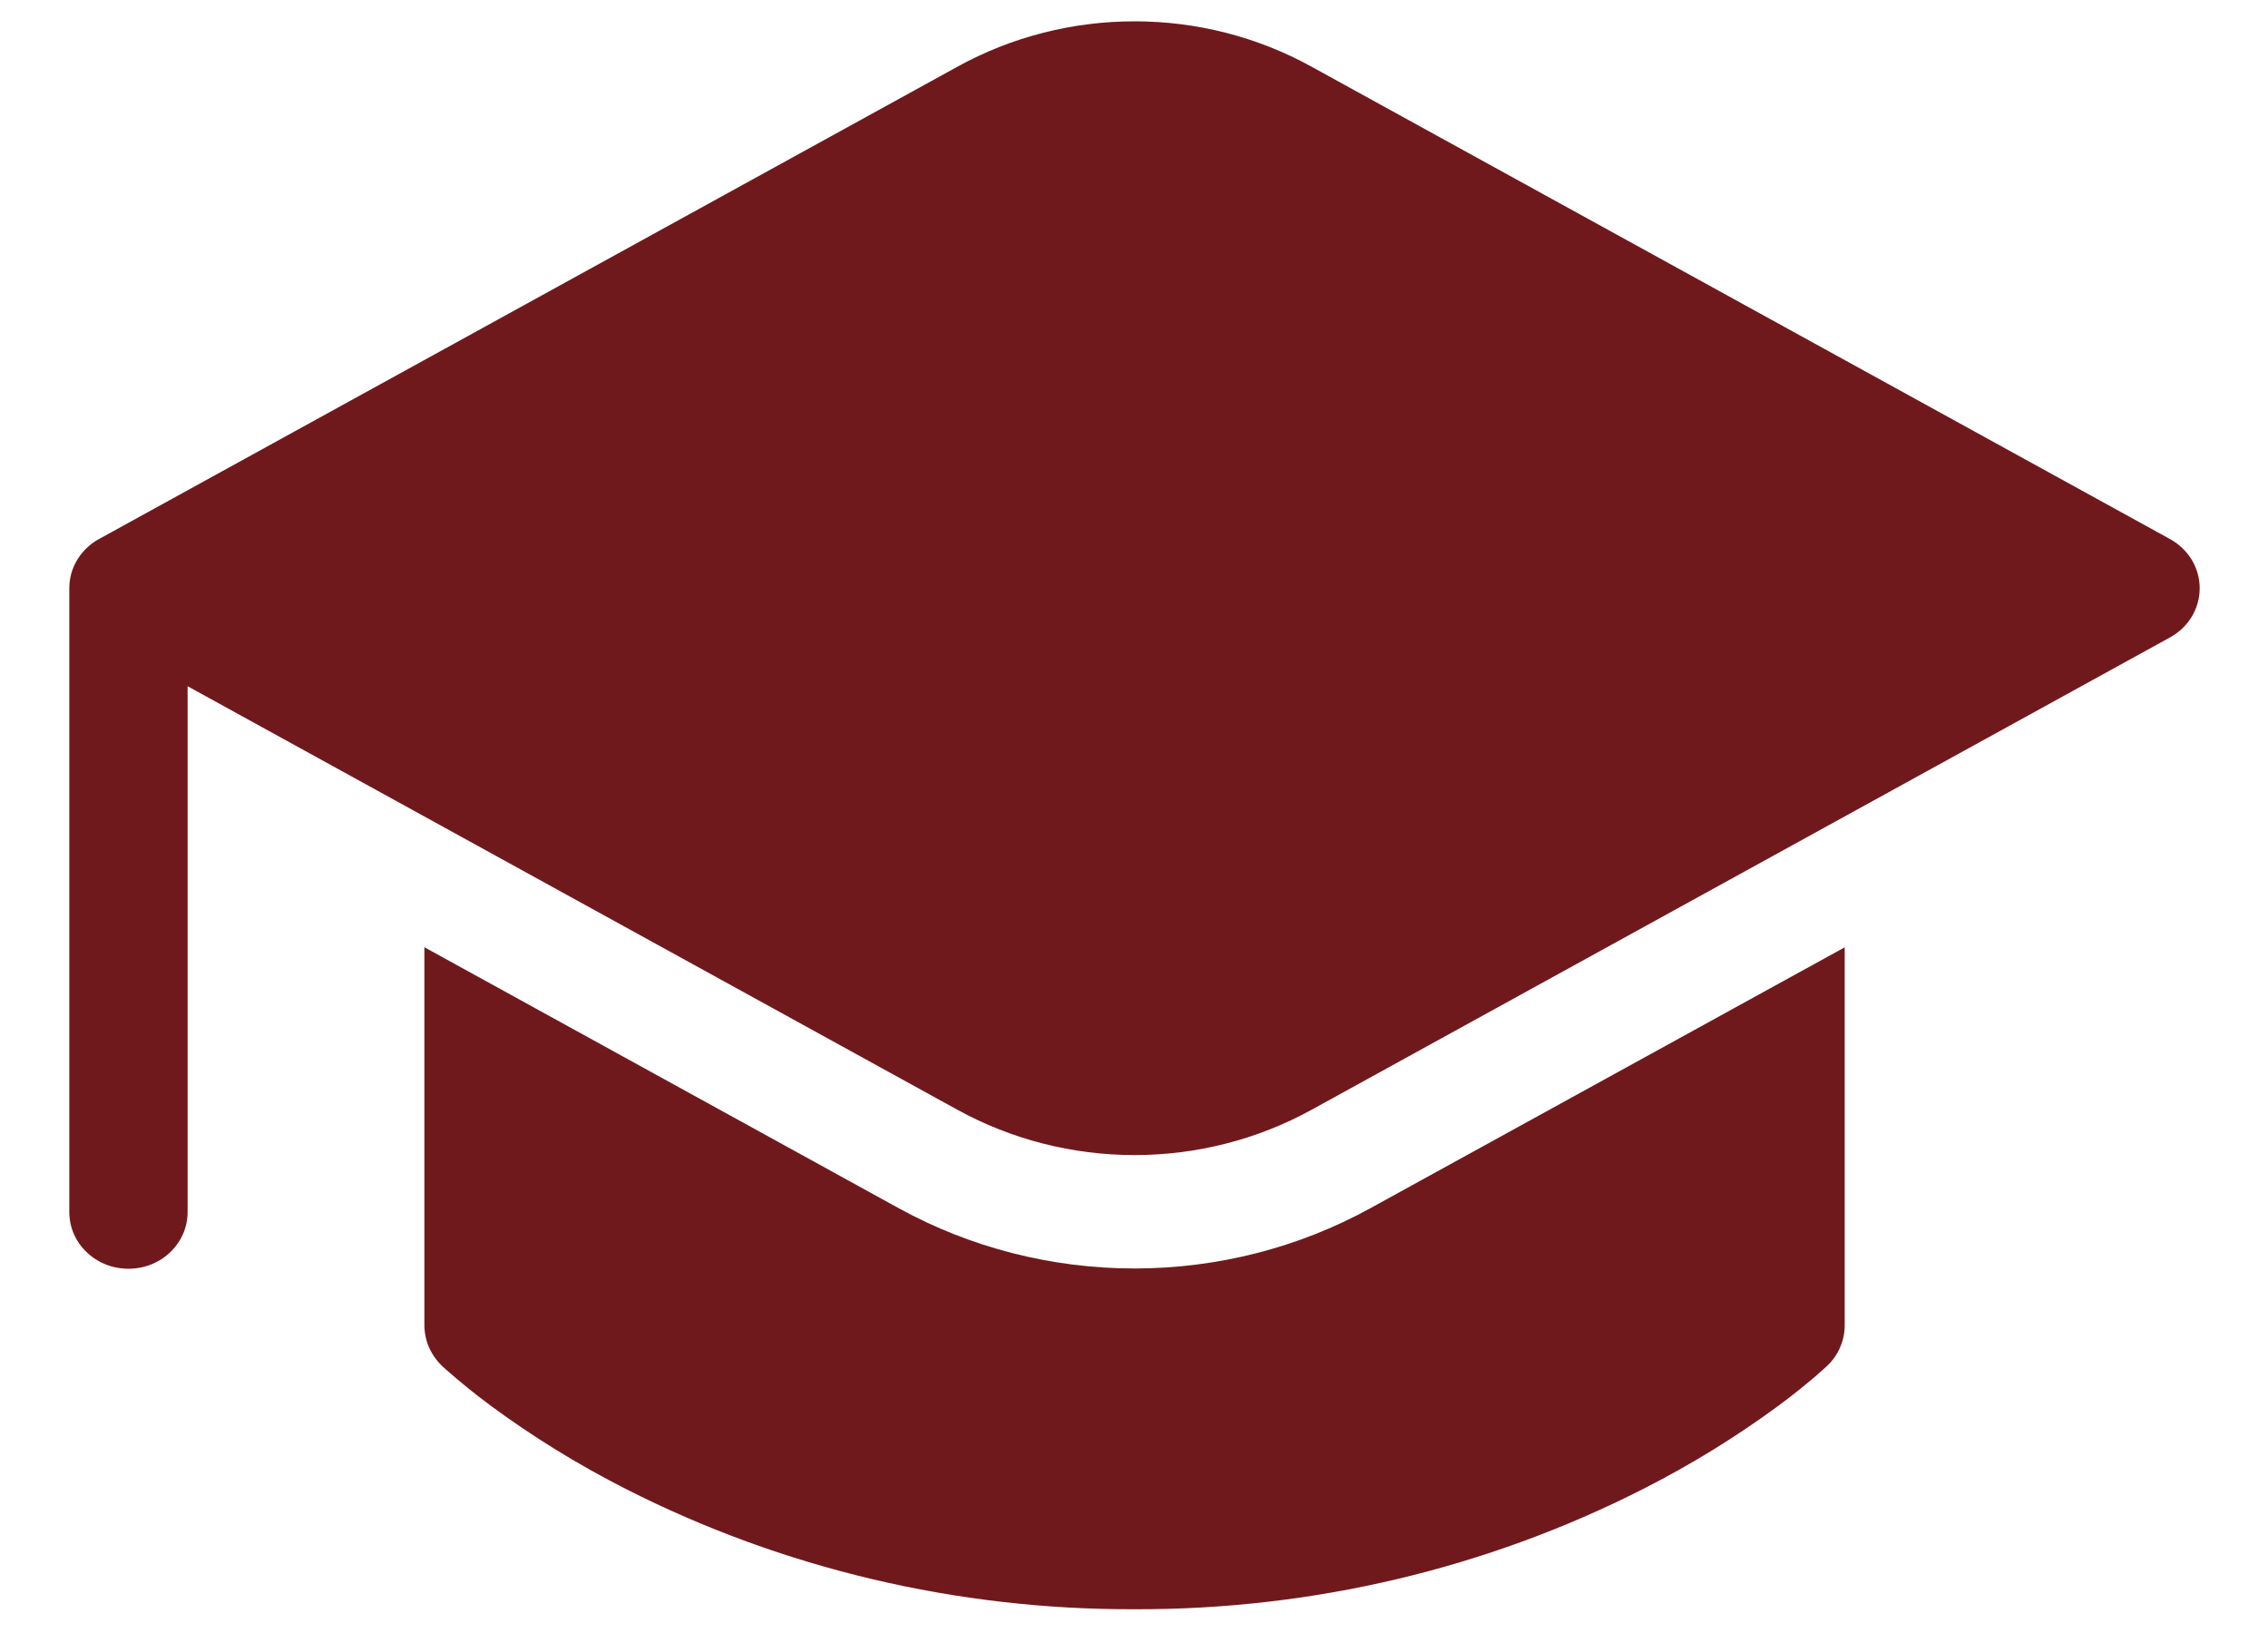 <svg width="25" height="18" viewBox="0 0 25 18" fill="none" xmlns="http://www.w3.org/2000/svg">
<path d="M4.678 14.611V10.441L9.907 13.318C10.698 13.753 11.594 13.982 12.506 13.982C13.418 13.982 14.314 13.753 15.105 13.318L20.334 10.442V14.611C20.334 14.693 20.317 14.774 20.284 14.85C20.252 14.926 20.204 14.995 20.143 15.053L20.141 15.055L20.138 15.058L20.129 15.066L20.099 15.093L19.994 15.186C19.903 15.262 19.773 15.37 19.602 15.496C19.133 15.841 18.635 16.147 18.113 16.412C16.387 17.29 14.46 17.745 12.506 17.738C10.551 17.745 8.625 17.29 6.898 16.412C6.377 16.147 5.879 15.841 5.411 15.496C5.239 15.369 5.073 15.234 4.913 15.093L4.883 15.066C4.819 15.007 4.768 14.936 4.732 14.858C4.697 14.78 4.679 14.696 4.678 14.611V14.611Z" fill="#70191C"/>
<path d="M23.92 7.026L14.455 12.234C13.862 12.56 13.19 12.732 12.506 12.732C11.822 12.732 11.15 12.56 10.556 12.234L2.068 7.564V13.36C2.068 13.526 2 13.685 1.877 13.802C1.755 13.92 1.589 13.985 1.416 13.985C1.243 13.985 1.077 13.92 0.955 13.802C0.832 13.685 0.764 13.526 0.764 13.36V6.484C0.764 6.371 0.795 6.26 0.856 6.163C0.916 6.067 1.002 5.987 1.105 5.934L10.556 0.734C11.149 0.407 11.822 0.235 12.506 0.235C13.19 0.235 13.862 0.407 14.455 0.734L23.92 5.942C24.02 5.997 24.102 6.076 24.16 6.171C24.217 6.266 24.247 6.374 24.247 6.484C24.247 6.594 24.217 6.702 24.16 6.797C24.102 6.893 24.02 6.971 23.92 7.026V7.026Z" fill="#70191C"/>
</svg>
